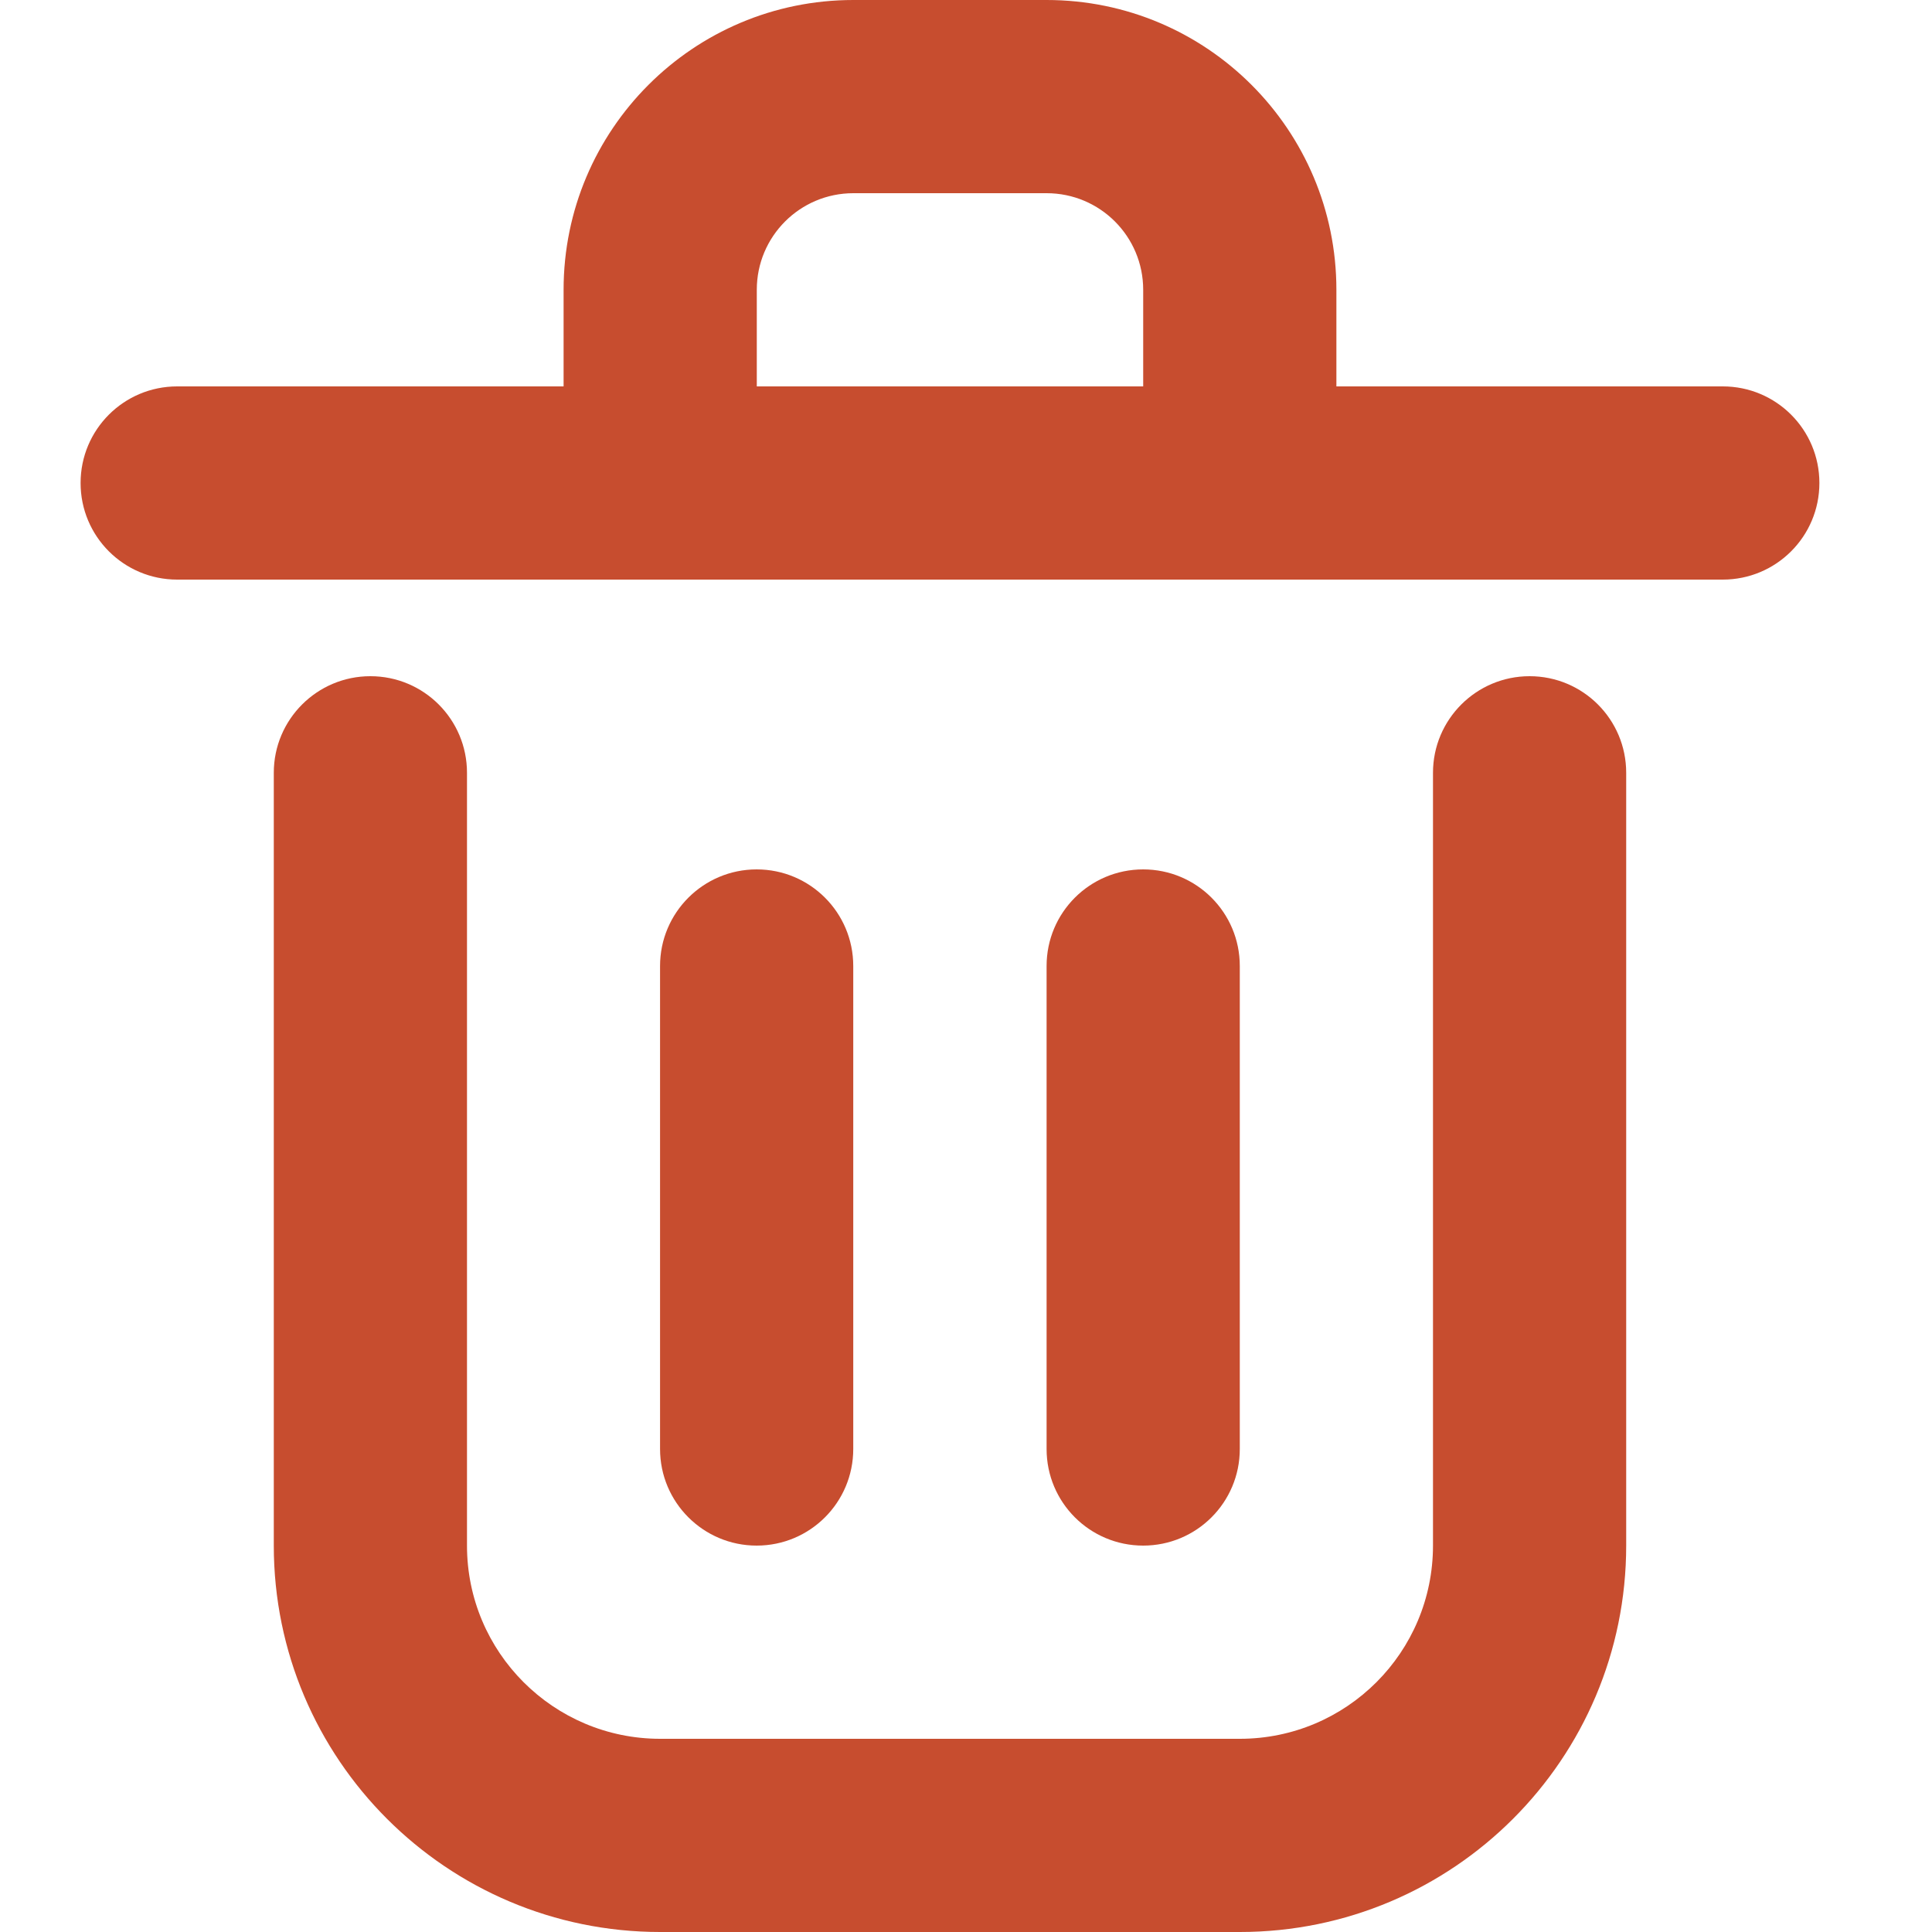 <svg width="14" height="14" viewBox="0 0 14 14" fill="none" xmlns="http://www.w3.org/2000/svg">
<g id="Group 19">
<path id="Vector 225 (Stroke)" fill-rule="evenodd" clip-rule="evenodd" d="M5.483 6.3C5.87 6.3 6.183 6.613 6.183 7V10.5C6.183 10.887 5.87 11.2 5.483 11.2C5.097 11.2 4.783 10.887 4.783 10.5V7C4.783 6.613 5.097 6.3 5.483 6.3Z" fill="#C74D2F"/>
<path id="Vector 226 (Stroke)" fill-rule="evenodd" clip-rule="evenodd" d="M8.284 6.3C8.671 6.3 8.984 6.613 8.984 7V10.5C8.984 10.887 8.671 11.2 8.284 11.2C7.897 11.2 7.584 10.887 7.584 10.5V7C7.584 6.613 7.897 6.3 8.284 6.3Z" fill="#C74D2F"/>
<path id="Vector 224 (Stroke)" fill-rule="evenodd" clip-rule="evenodd" d="M0.584 3.5C0.584 3.113 0.897 2.8 1.284 2.8H12.484C12.871 2.8 13.184 3.113 13.184 3.5C13.184 3.887 12.871 4.2 12.484 4.2H1.284C0.897 4.2 0.584 3.887 0.584 3.5Z" fill="#C74D2F"/>
<path id="Rectangle 118 (Stroke)" fill-rule="evenodd" clip-rule="evenodd" d="M2.684 4.9C3.071 4.9 3.384 5.213 3.384 5.6V11.2C3.384 11.973 4.011 12.6 4.784 12.6H8.984C9.758 12.6 10.384 11.973 10.384 11.2V5.6C10.384 5.213 10.698 4.9 11.084 4.9C11.471 4.9 11.784 5.213 11.784 5.6V11.2C11.784 12.746 10.531 14 8.984 14H4.784C3.238 14 1.984 12.746 1.984 11.2V5.6C1.984 5.213 2.298 4.9 2.684 4.9Z" fill="#C74D2F"/>
<path id="Rectangle 117 (Stroke)" fill-rule="evenodd" clip-rule="evenodd" d="M4.084 2.1C4.084 0.94 5.024 0 6.184 0H7.584C8.744 0 9.684 0.94 9.684 2.1V3.5C9.684 3.887 9.371 4.2 8.984 4.2H4.784C4.397 4.2 4.084 3.887 4.084 3.5V2.1ZM6.184 1.4C5.797 1.4 5.484 1.713 5.484 2.1V2.8H8.284V2.1C8.284 1.713 7.971 1.4 7.584 1.4H6.184Z" fill="#C74D2F"/>
</g>
</svg>
